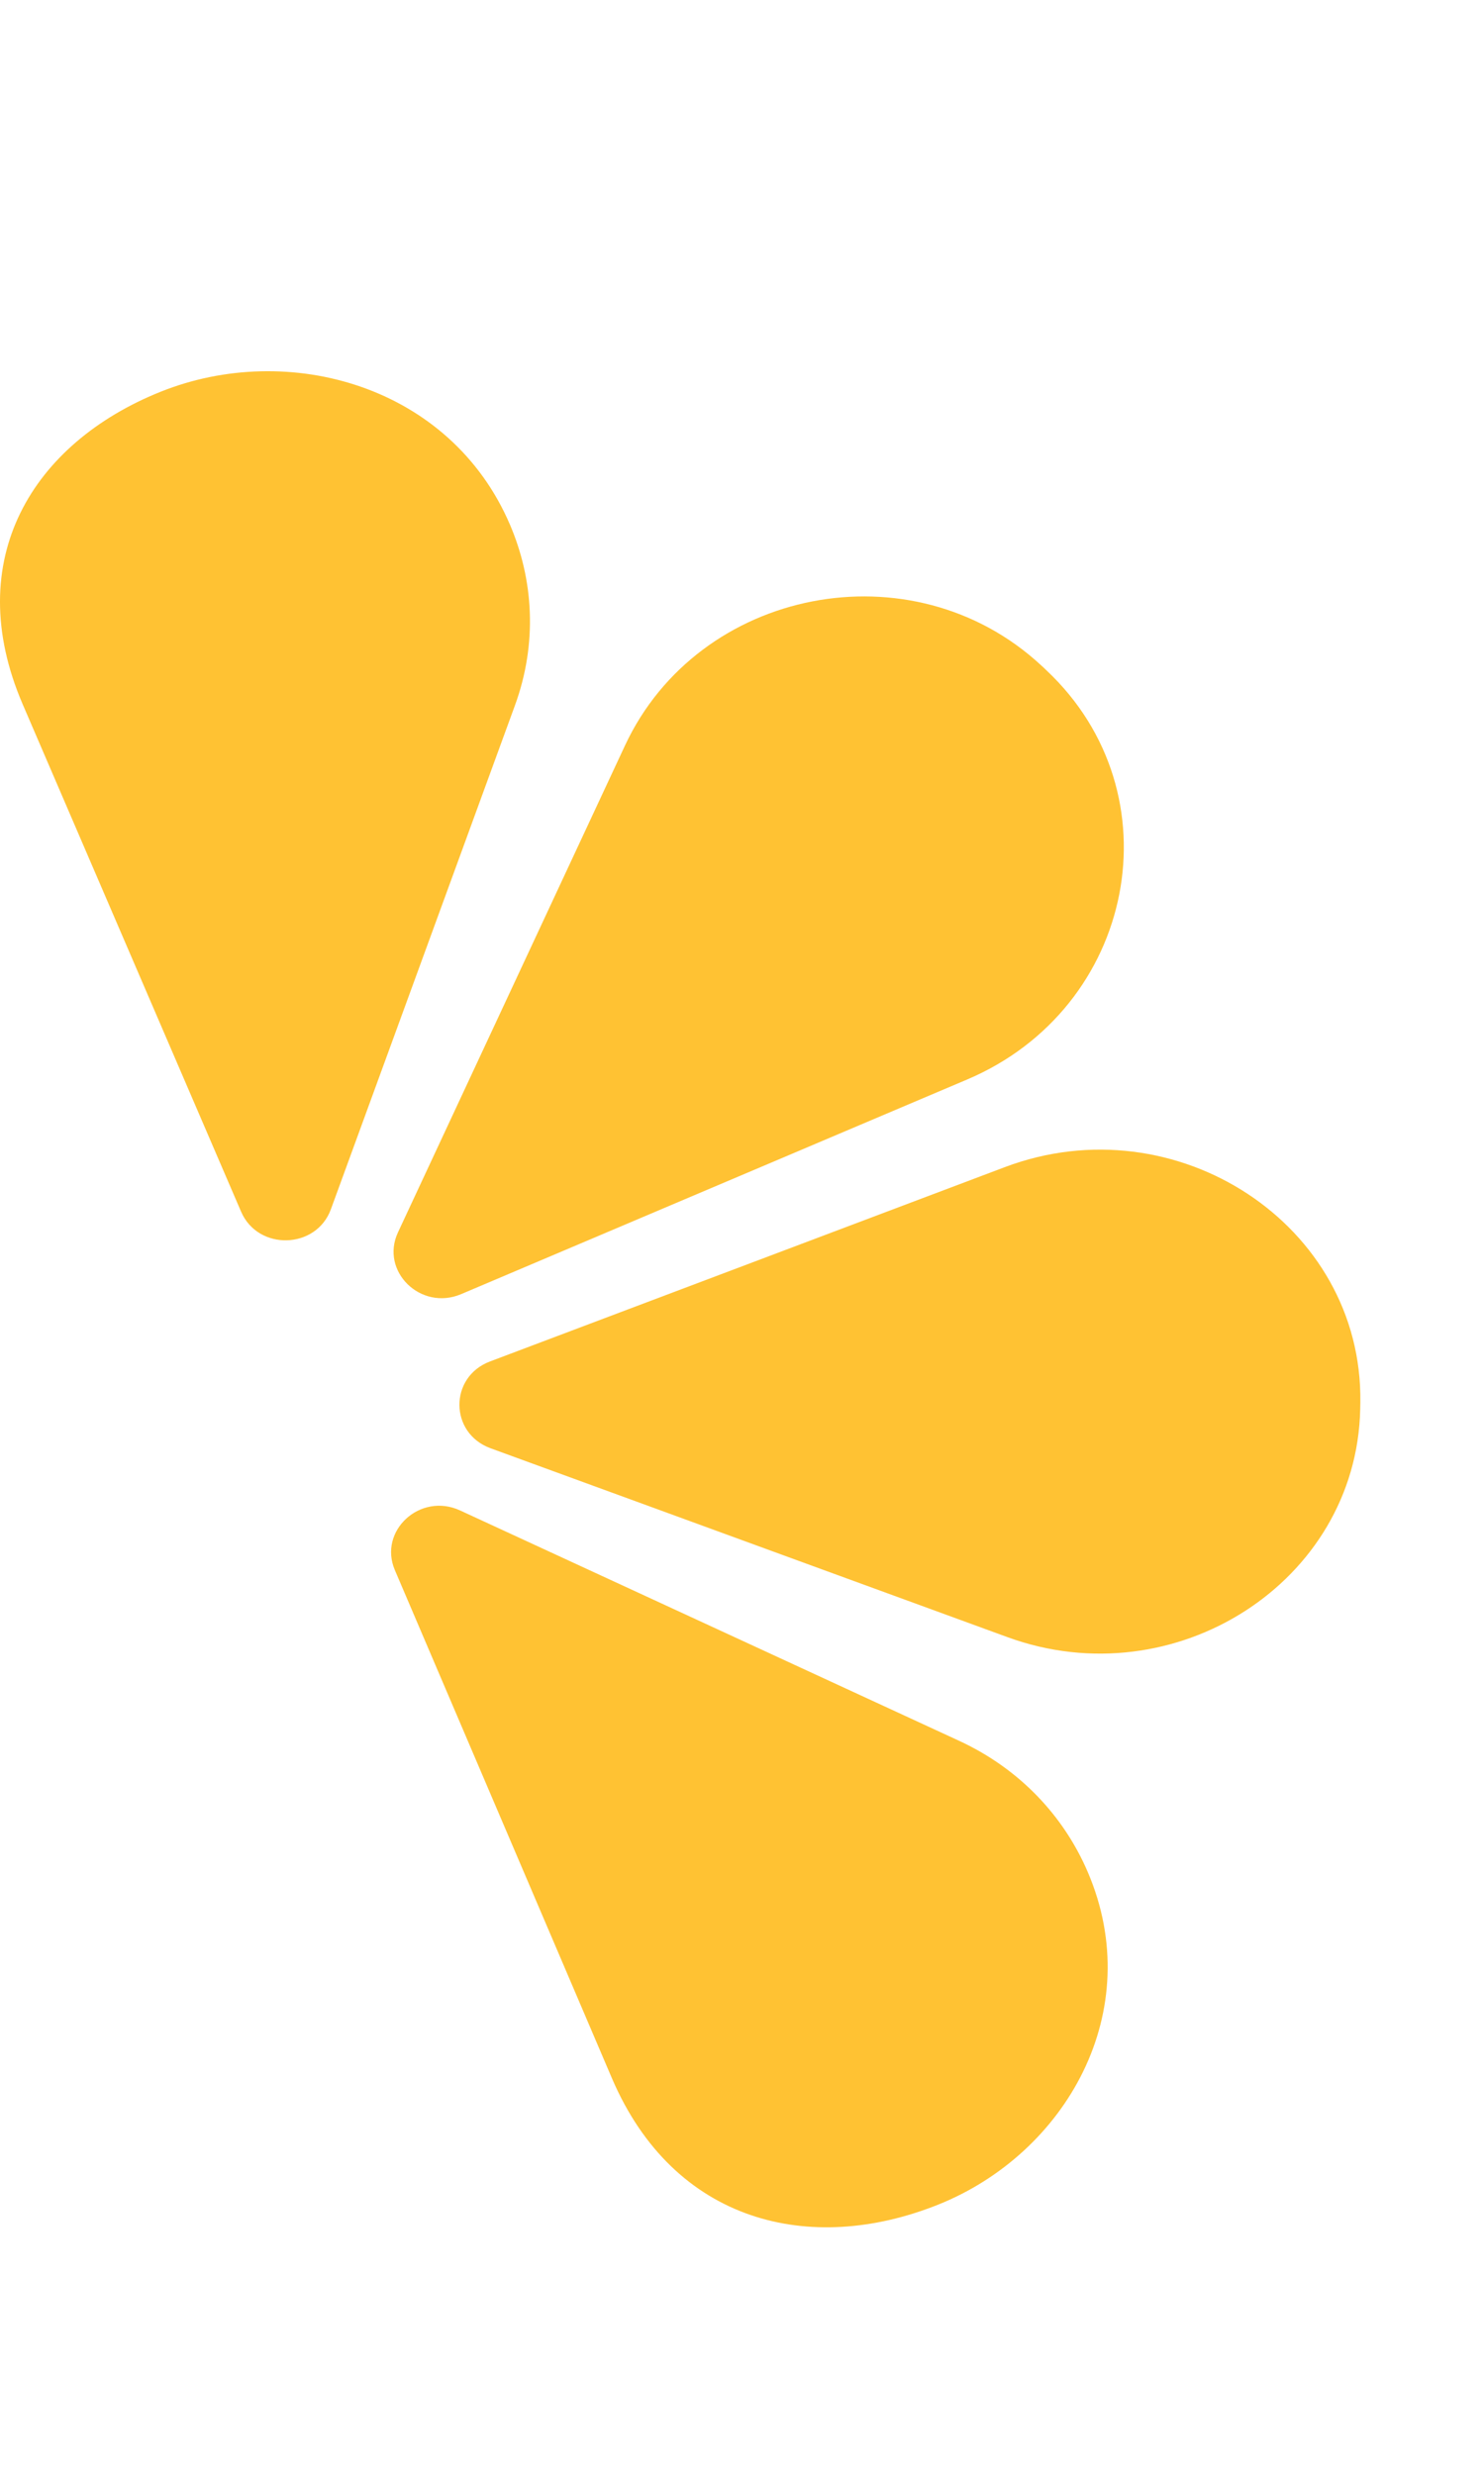 <svg width="24" height="40" viewBox="0 0 24 40" fill="none" xmlns="http://www.w3.org/2000/svg">
    <path fill-rule="evenodd" clip-rule="evenodd"
        d="M7.44 24.413L15.506 28.134C16.506 28.595 17.211 29.369 17.592 30.258C18.556 32.507 17.239 34.807 15.171 35.634C13.102 36.461 10.898 35.929 9.896 33.59L6.386 25.378C6.114 24.742 6.797 24.116 7.44 24.413"
        fill="#FFC233"></path>
    <path fill-rule="evenodd" clip-rule="evenodd"
        d="M7.925 22.005L16.251 18.864C19.018 17.821 22.041 19.795 22 22.665C21.999 22.702 21.999 22.739 21.998 22.777C21.938 25.571 18.999 27.449 16.293 26.461L7.933 23.408C7.266 23.164 7.261 22.255 7.925 22.005"
        fill="#FFC233"></path>
    <path fill-rule="evenodd" clip-rule="evenodd"
        d="M7.458 20.917L15.643 17.447C18.362 16.294 19.052 12.832 16.922 10.833C16.895 10.806 16.867 10.78 16.838 10.754C14.75 8.82 11.297 9.501 10.108 12.049L6.436 19.919C6.143 20.547 6.805 21.194 7.458 20.917"
        fill="#FFC233"></path>
    <path fill-rule="evenodd" clip-rule="evenodd"
        d="M5.351 19.546L8.327 11.404C8.696 10.395 8.628 9.366 8.246 8.477C7.281 6.229 4.665 5.503 2.597 6.332C0.53 7.161 -0.639 9.043 0.366 11.381L3.899 19.584C4.173 20.22 5.114 20.195 5.351 19.546"
        fill="#FFC233"></path>
</svg>